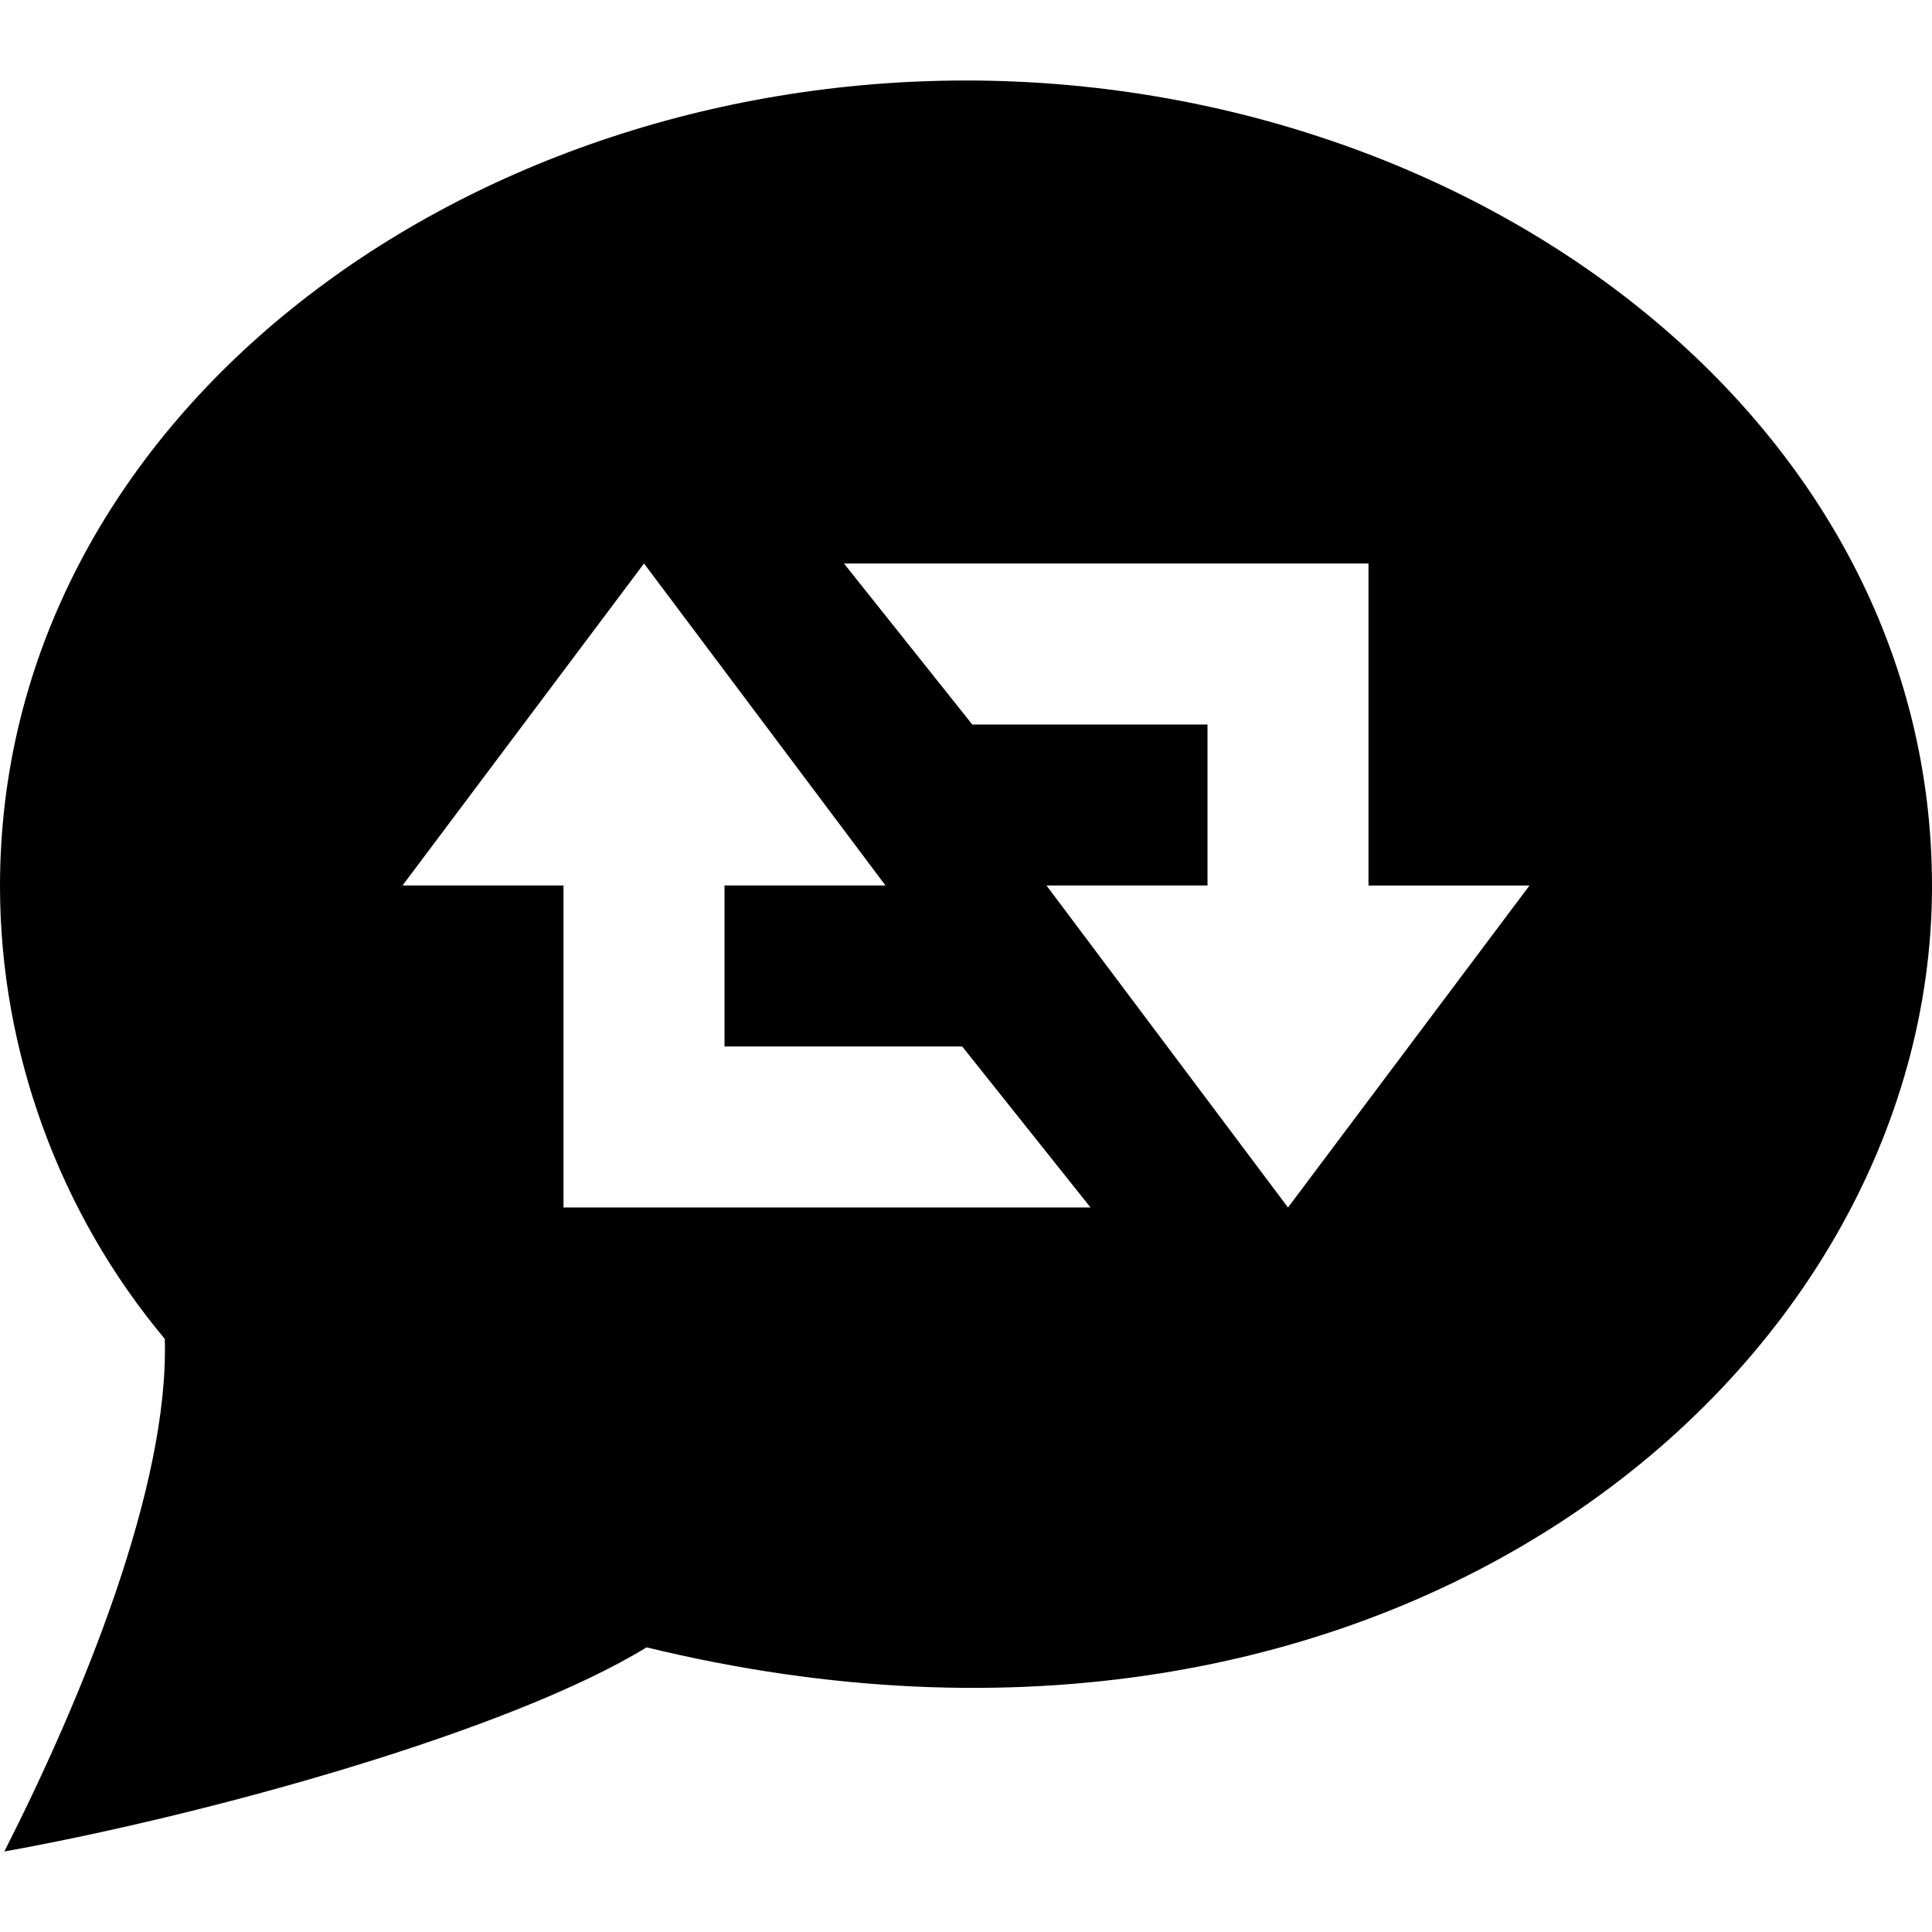 <svg xmlns="http://www.w3.org/2000/svg" width="24" height="24" viewBox="0 0 24 24"><path d="M12 1c-6.338 0-12 4.226-12 10.007 0 2.05.738 4.063 2.047 5.625.055 1.83-1.023 4.456-1.993 6.368 2.602-.47 6.301-1.508 7.978-2.536 9.236 2.247 15.968-3.405 15.968-9.457 0-5.812-5.701-10.007-12-10.007zm-5 14v-4h-2l3-4 3 4h-2v2h2.953l1.594 2h-6.547zm9 0l-3-4h2v-2h-2.922l-1.594-2h6.516v4h2l-3 4z"/></svg>